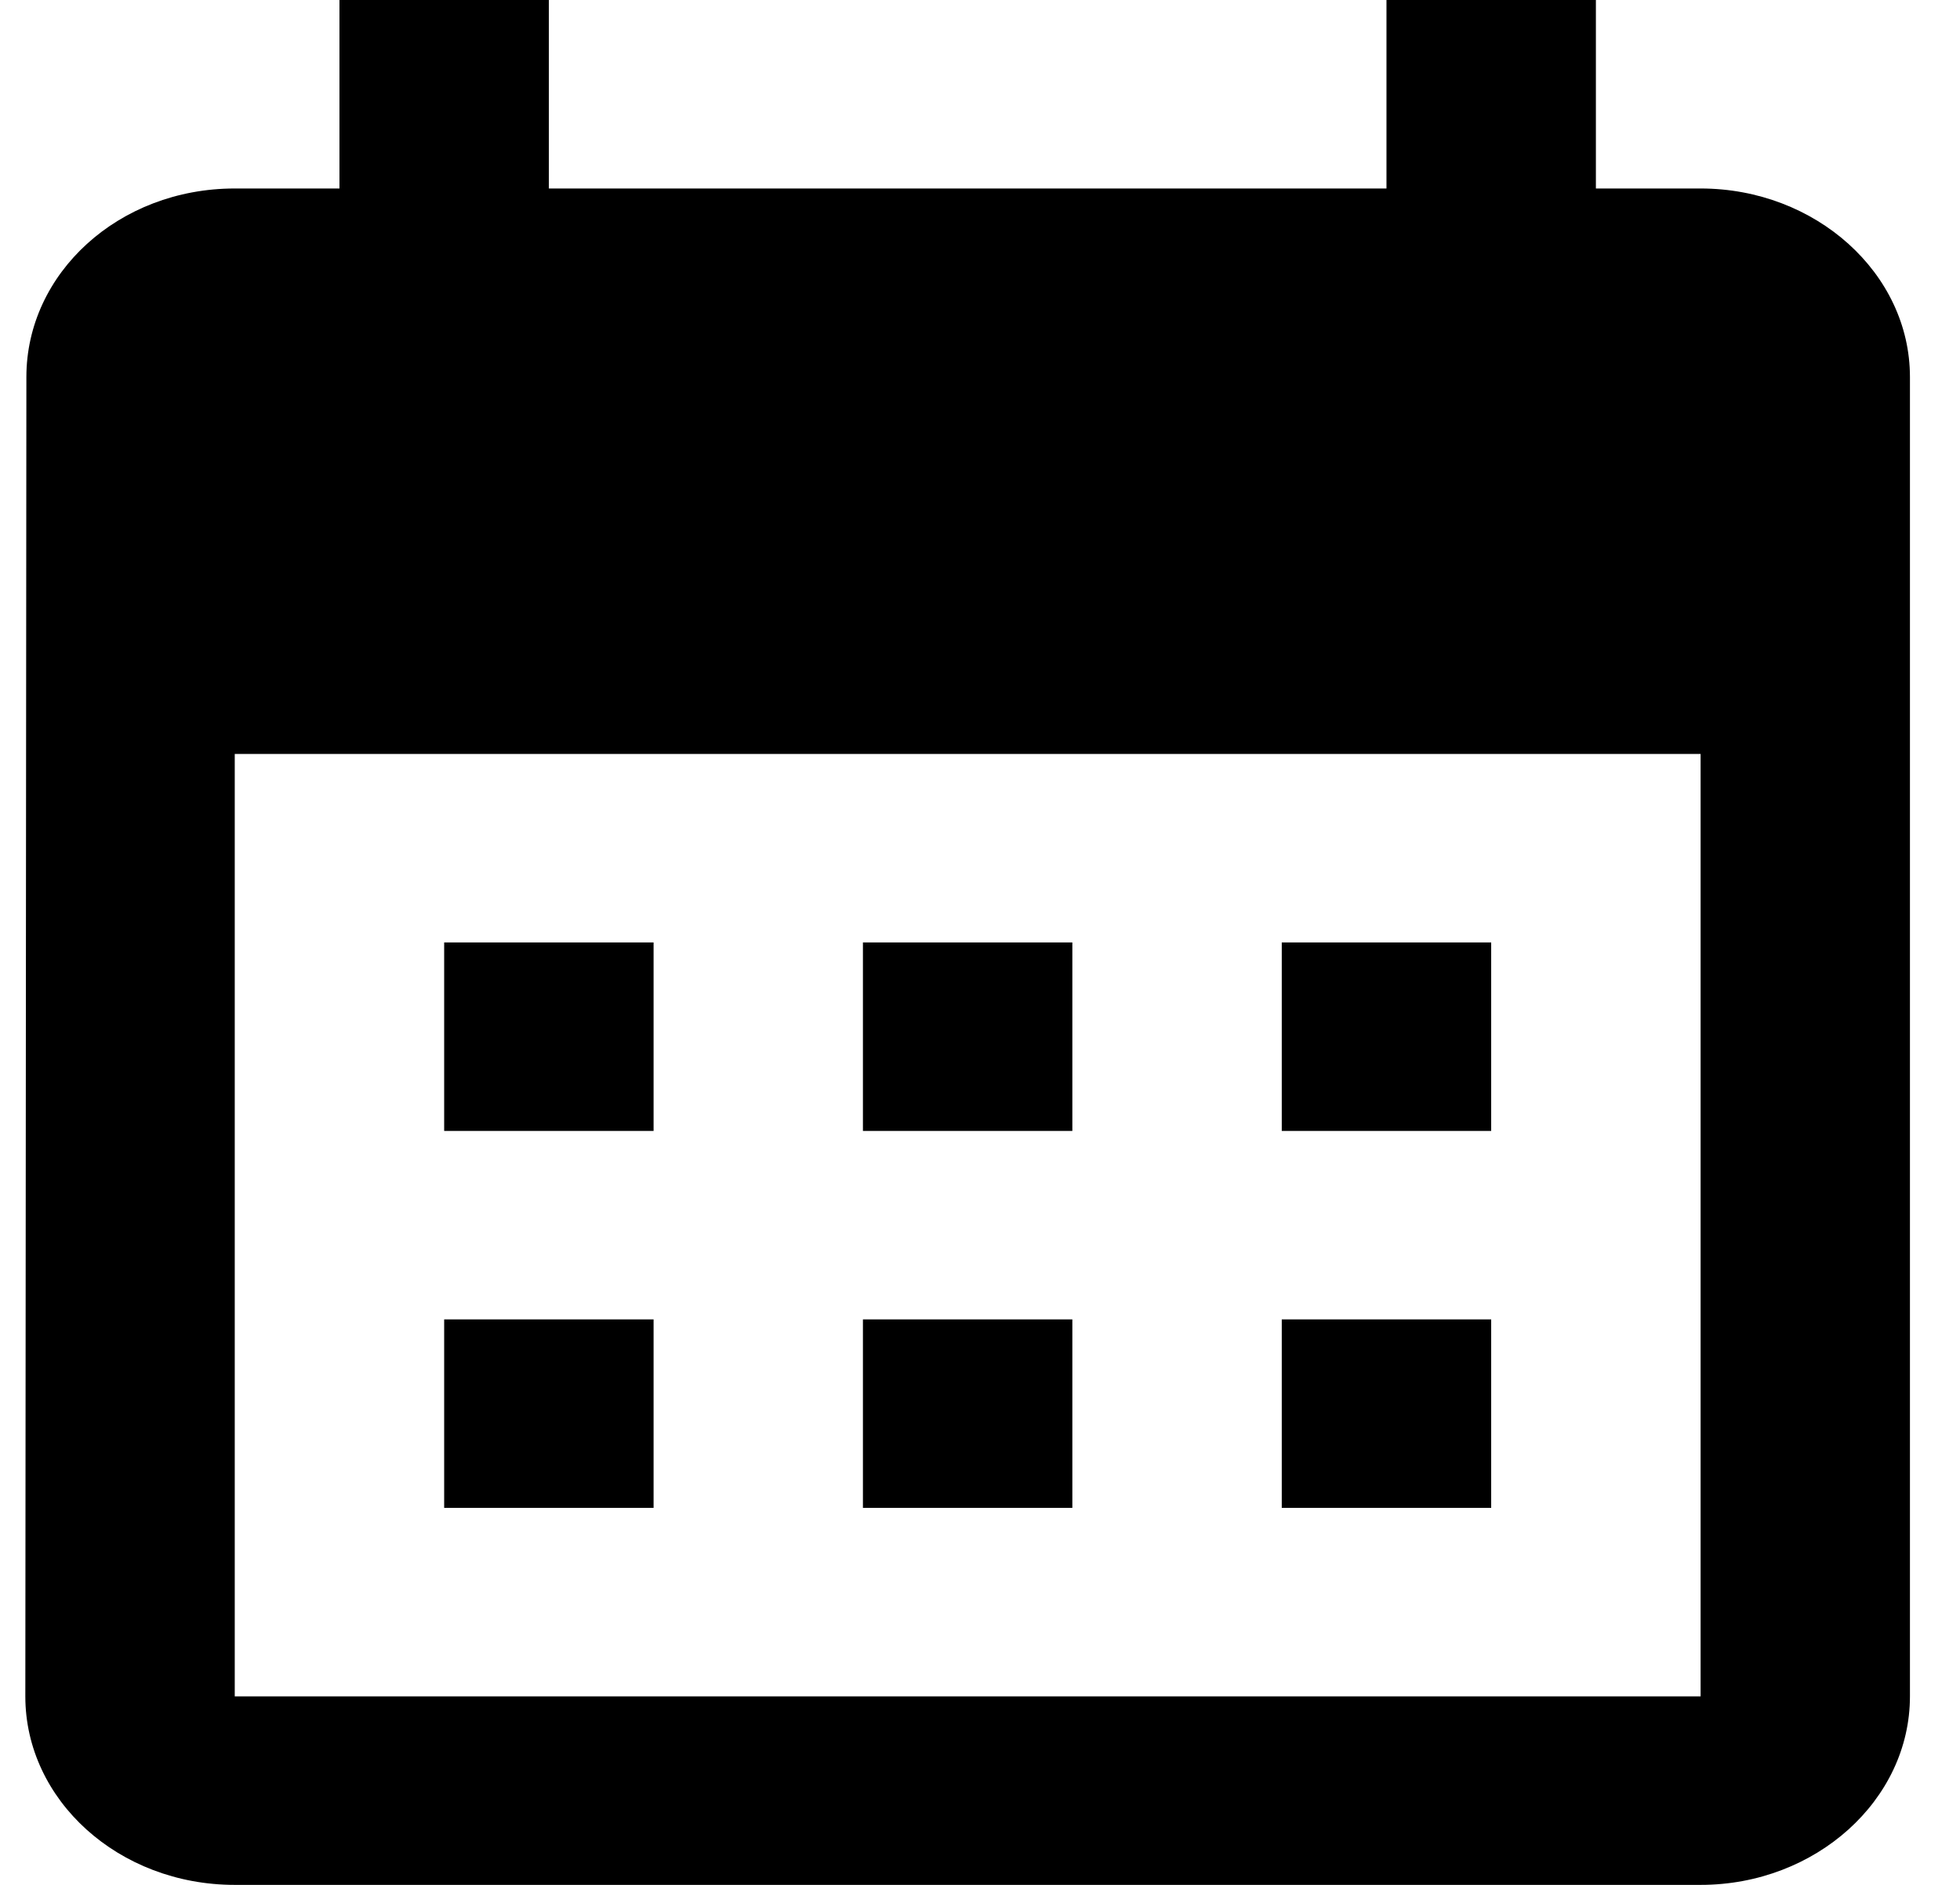<svg width="26" height="25" viewBox="0 0 26 25" fill="none" xmlns="http://www.w3.org/2000/svg">
<path d="M22.559 2.5H21.17V0H18.392V2.5H7.281V0H4.503V2.5H3.114C1.573 2.5 0.35 3.625 0.35 5L0.336 22.5C0.336 23.875 1.573 25 3.114 25H22.559C24.086 25 25.336 23.875 25.336 22.5V5C25.336 3.625 24.086 2.5 22.559 2.5ZM22.559 22.5H3.114V10H22.559V22.5ZM8.67 15H5.892V12.5H8.67V15ZM14.225 15H11.447V12.5H14.225V15ZM19.781 15H17.003V12.5H19.781V15ZM8.67 20H5.892V17.5H8.67V20ZM14.225 20H11.447V17.5H14.225V20ZM19.781 20H17.003V17.5H19.781V20Z" fill="black"/>
</svg>
